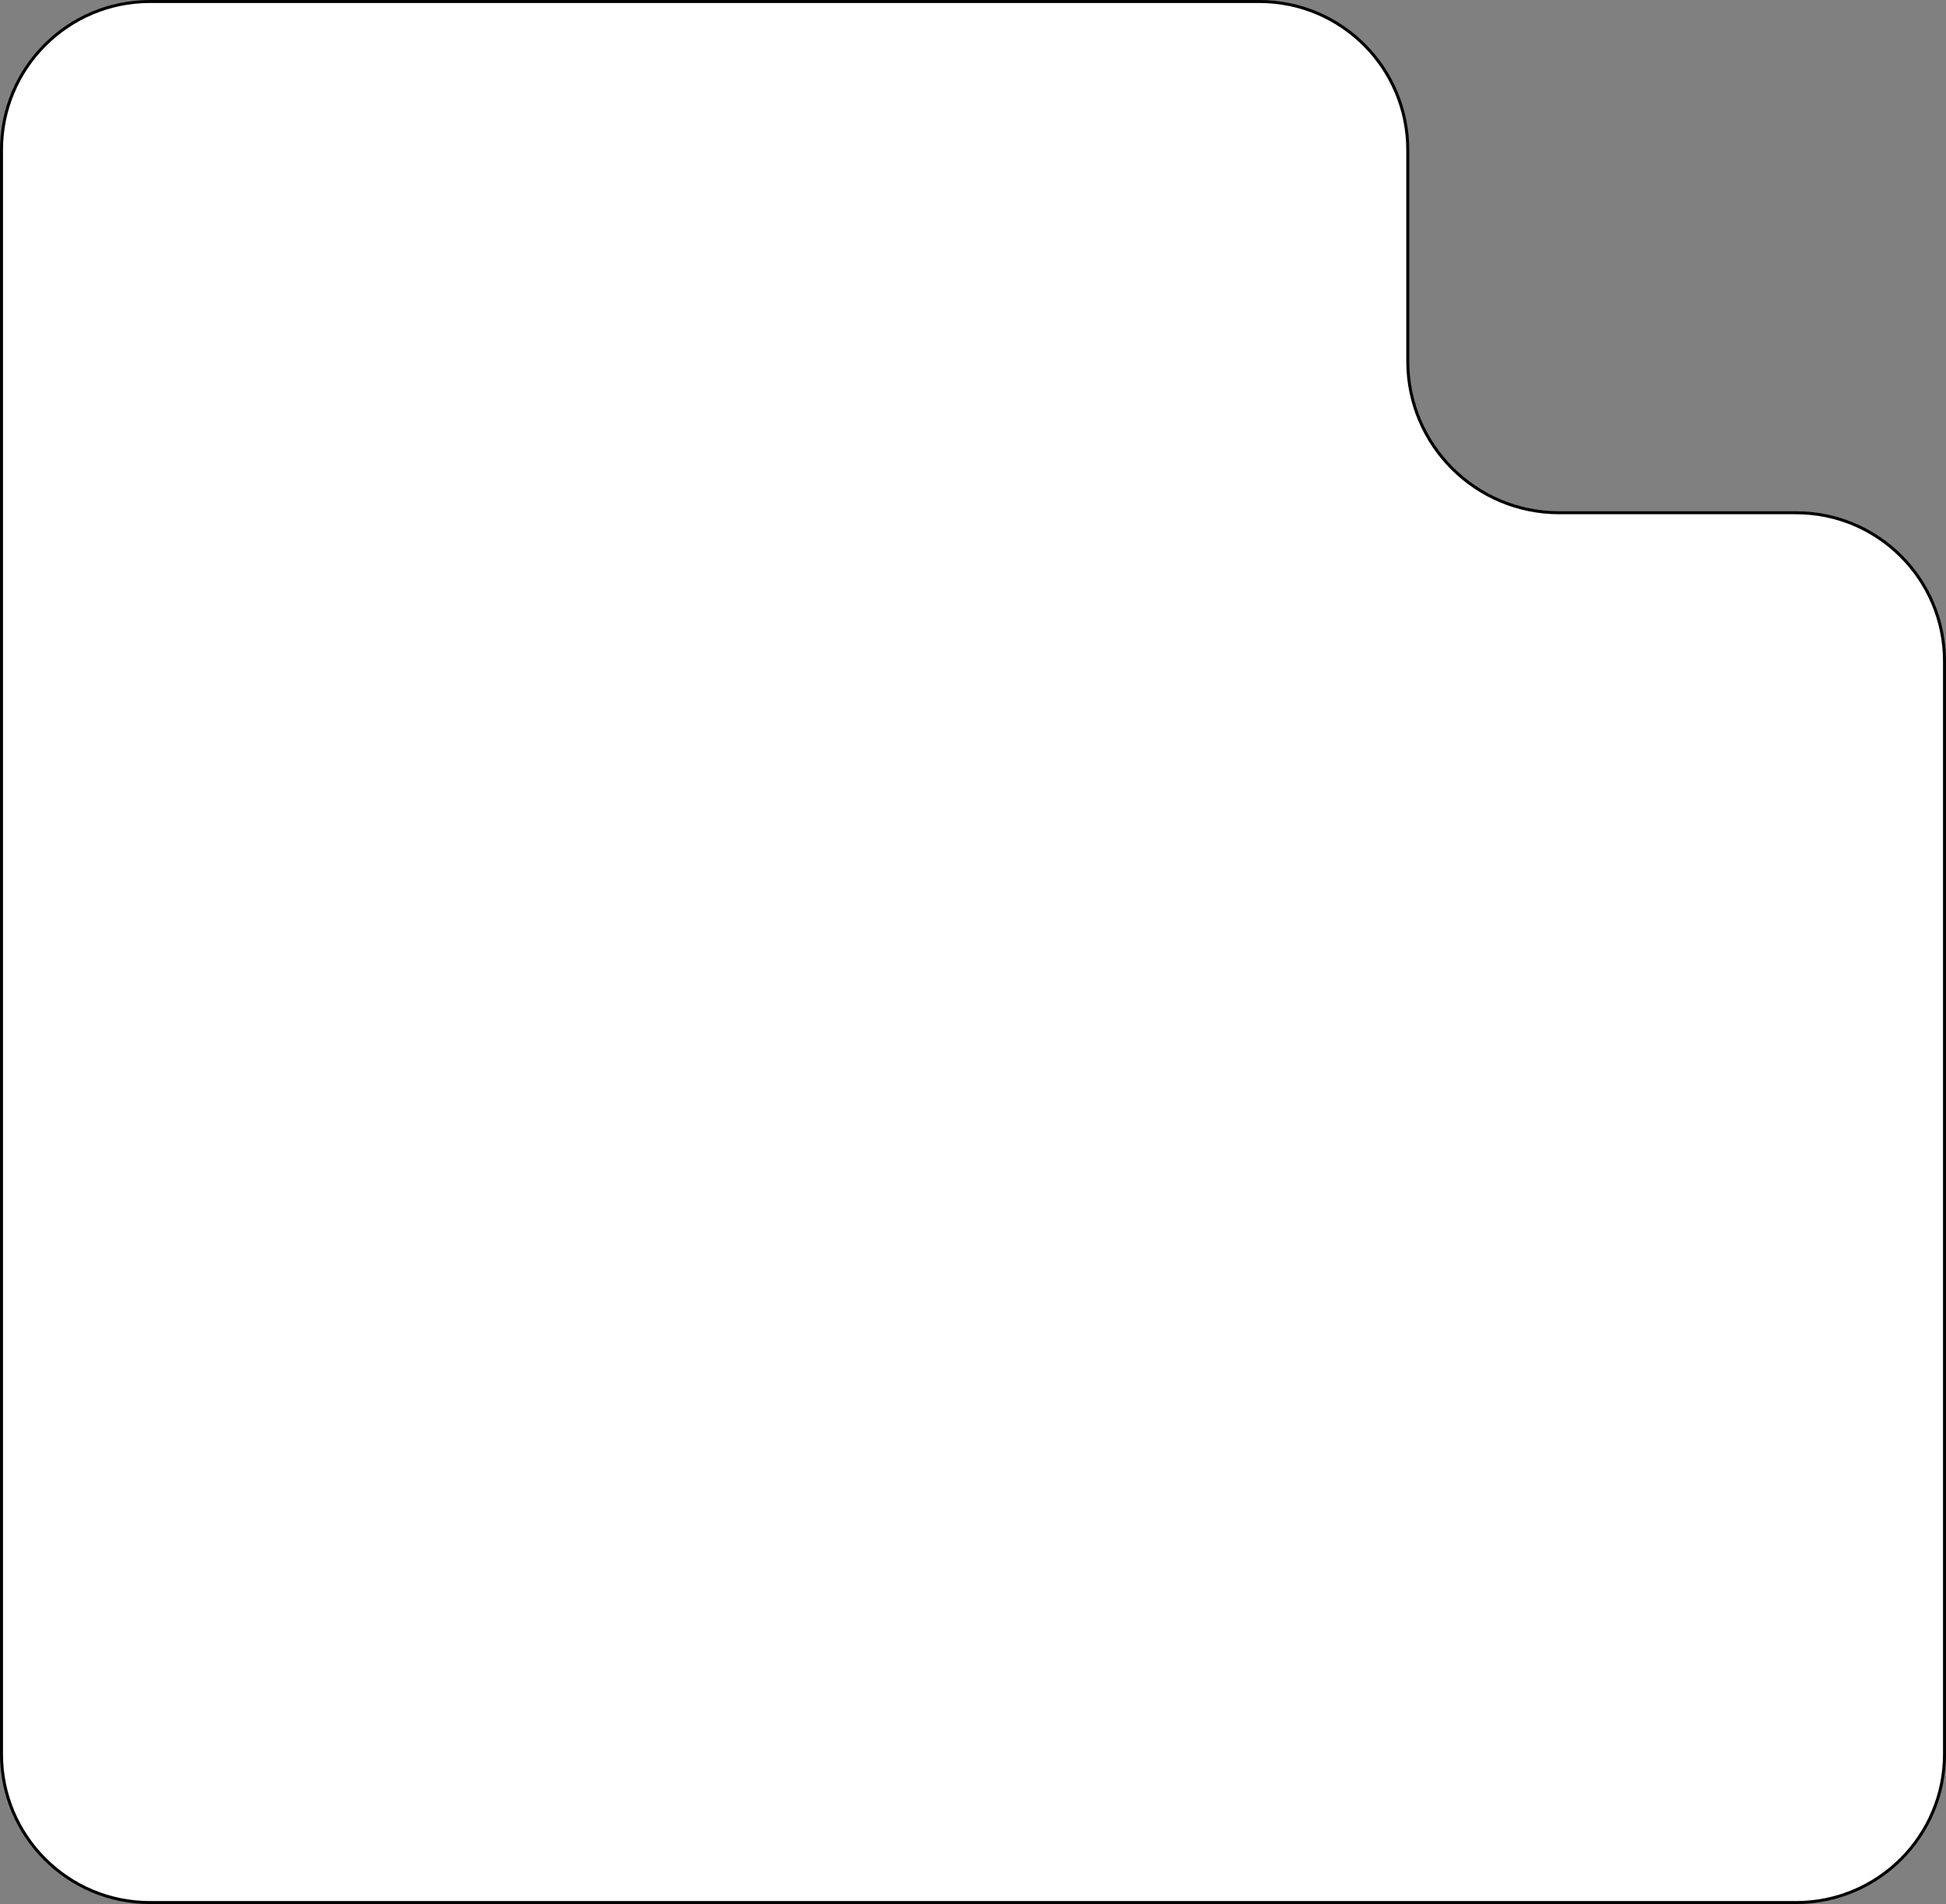 <svg width="649" height="635" viewBox="0 0 649 635" fill="none" xmlns="http://www.w3.org/2000/svg">
<rect x="0" y="0" width="649" height="635" fill="#808080" stroke="none"/>
<path d="M50 0.5H420C447.338 0.5 469.5 22.662 469.5 50V120.5C469.5 148.39 492.11 171 520 171H599C626.338 171 648.5 193.162 648.5 220.5V585C648.5 612.338 626.338 634.5 599 634.5H50C22.662 634.5 0.5 612.338 0.5 585V50C0.5 22.662 22.662 0.5 50 0.5Z" fill="white" stroke="black"/>
</svg>
